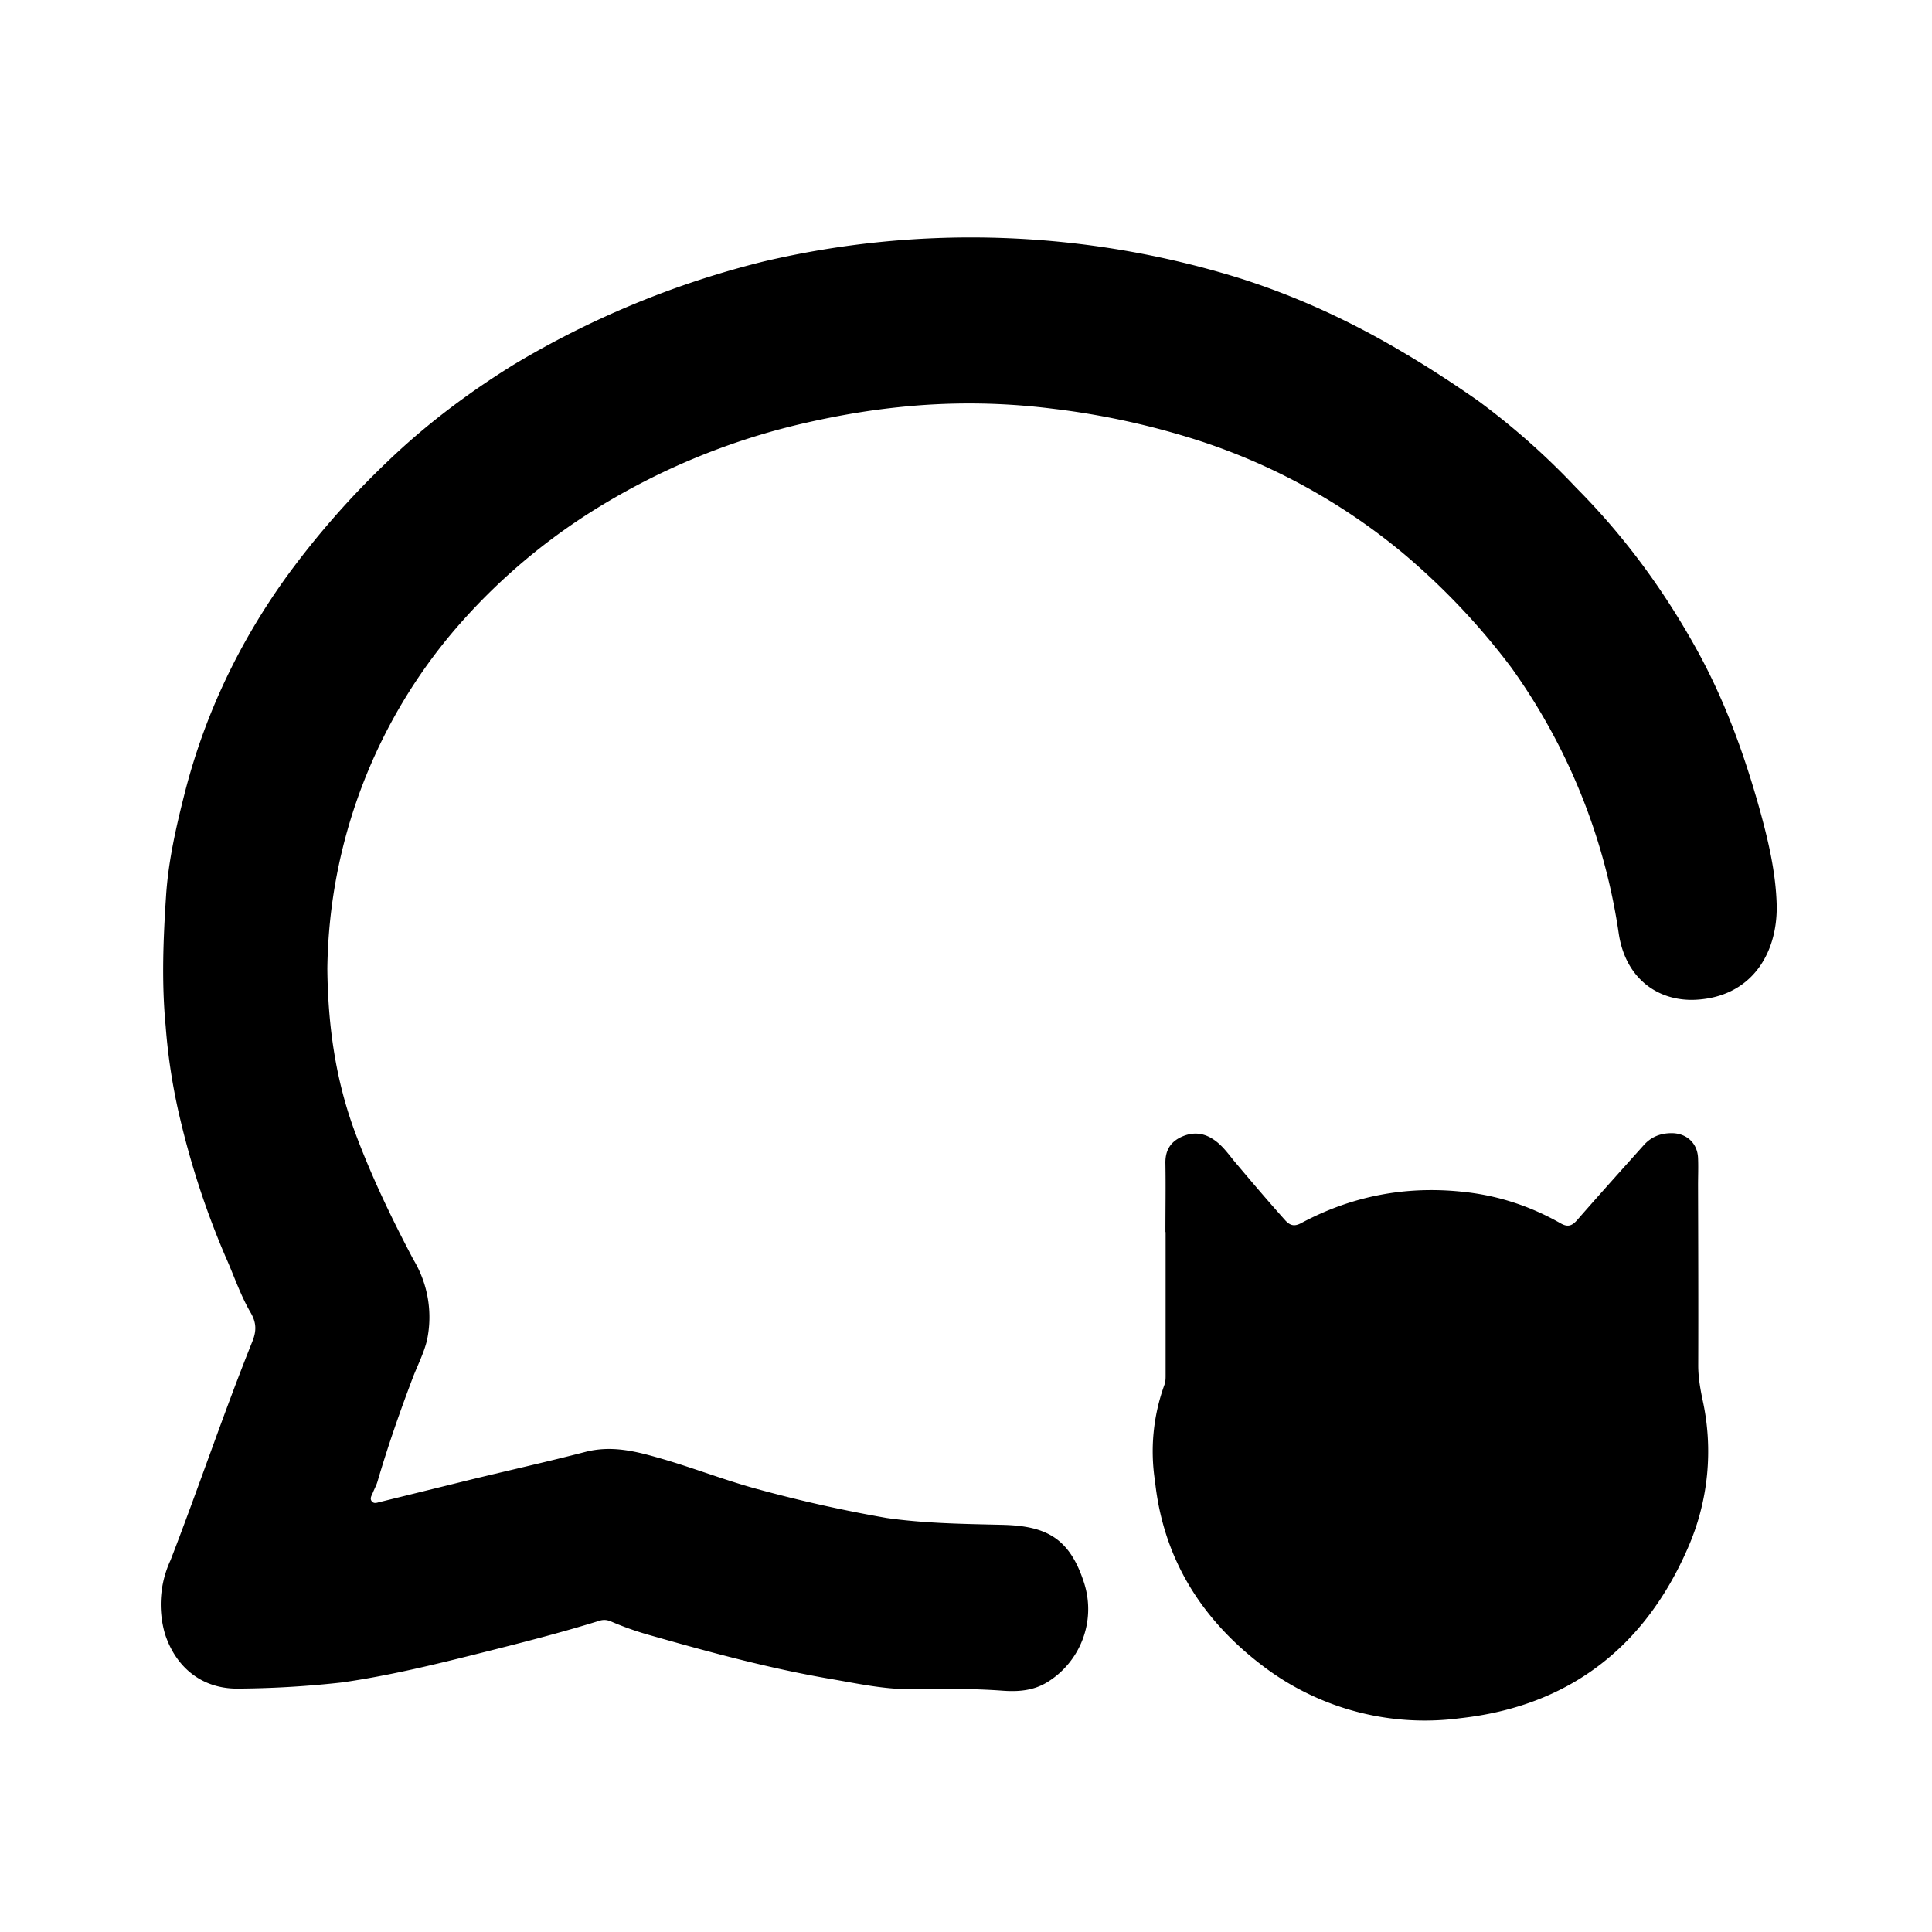 <svg xmlns="http://www.w3.org/2000/svg" xml:space="preserve" viewBox="0 0 1024 1024"><path d="M469.5 804.5c20.9 3 41.5 3.2 62.1 3.7 22.7.6 35.3 6.8 43 30.8 6.5 20.4-2.1 42-19.7 52.7-7.4 4.5-15.5 5-23.6 4.4-16.2-1.2-32.3-1-48.5-.8-14.6.1-28.8-3.1-43-5.5-32-5.5-63.3-14-94.6-22.9a164 164 0 0 1-21.6-7.6c-2-.8-3.8-.9-5.8-.3-21.2 6.6-42.6 12-64.1 17.4-23.9 6-47.8 11.8-72.2 15.3a523.3 523.3 0 0 1-56.3 3.3c-18.5-.2-32-11.4-37.7-28.8a55.8 55.8 0 0 1 2.9-39.3c14.9-38.5 28-77.6 43.4-116 2.1-5.3 2.2-9.6-.8-14.9-5.6-9.5-9-20-13.5-30a444.1 444.1 0 0 1-24-72.9 313 313 0 0 1-7.7-49.3c-2.2-22.9-1.3-45.8.2-68.7 1.2-19 5.5-37.5 10.2-55.9 10.7-41.4 29-79.4 54-114a451.5 451.5 0 0 1 52.6-60c20.5-19.8 43.1-36.8 67.1-51.7a482.4 482.4 0 0 1 132.8-54.9 480.2 480.2 0 0 1 252.8 9c29.8 9.5 58 22.5 84.9 38.4 14 8.2 27.5 17 40.7 26.2a383.6 383.6 0 0 1 52.3 46.3c25.3 25.4 46.3 54 63.7 85.4 14.7 26.5 25 54.7 33.2 83.8 4.8 17.2 9 34.7 9.4 52.5.3 26-14 48.3-43.1 49.7-19.5.9-36.9-10.9-40.6-34.9a321.4 321.4 0 0 0-57-141.2 369 369 0 0 0-57.6-60.8 328 328 0 0 0-107.8-59.4 412.3 412.3 0 0 0-77.9-17 353.1 353.1 0 0 0-82.1-.7c-18.1 1.9-36 5.2-53.6 9.4A363.7 363.7 0 0 0 317 269a322 322 0 0 0-74.8 63.4 282 282 0 0 0-68.7 181c.3 30 4.3 59.2 15 87.6 8.6 23 19.2 45 30.6 66.6a59 59 0 0 1 7.2 42.8c-1.6 6.6-4.7 12.7-7.2 19-7 18.4-13.5 37-19 55.8-.6 2-1.7 4-2.5 6-.6 1.5-1.8 3-.5 4.6 1.3 1.4 2.8.6 4.2.3l47.5-11.7c20.5-5 41.2-9.6 61.6-14.9 13-3.3 25-.7 37.3 2.8 17.3 4.8 34 11.4 51.4 16.3a741.9 741.9 0 0 0 70.5 15.9z"/><path d="M617.7 653c0-12.3.2-24.2 0-36-.2-6.3 1.9-11 7.6-14 5.9-3 11.8-3 17.5.7 4.6 2.9 7.8 7.3 11.1 11.4 9 10.7 18 21.3 27.4 31.8 2.6 2.8 4.9 3.2 8.3 1.4 27.2-14.6 56.2-20 86.9-16.5 18 2 34.8 7.6 50.5 16.5 3.8 2.2 6 1.6 8.8-1.5 11.6-13.3 23.4-26.4 35.2-39.6 4-4.6 9-6.6 15-6.6 7.9 0 13.7 5.3 14 13.2.2 4.8 0 9.6 0 14.5.1 31.8.2 63.6.1 95.5 0 6 1 11.8 2.2 17.7a127 127 0 0 1-7.8 79.2c-23 52.7-63.3 83.7-120.7 90a141.8 141.8 0 0 1-104.2-27.5c-32.7-24.7-53-57-57.4-98a103.3 103.3 0 0 1 5-51.3c.5-1.3.6-3 .6-4.4V653z"/></svg>